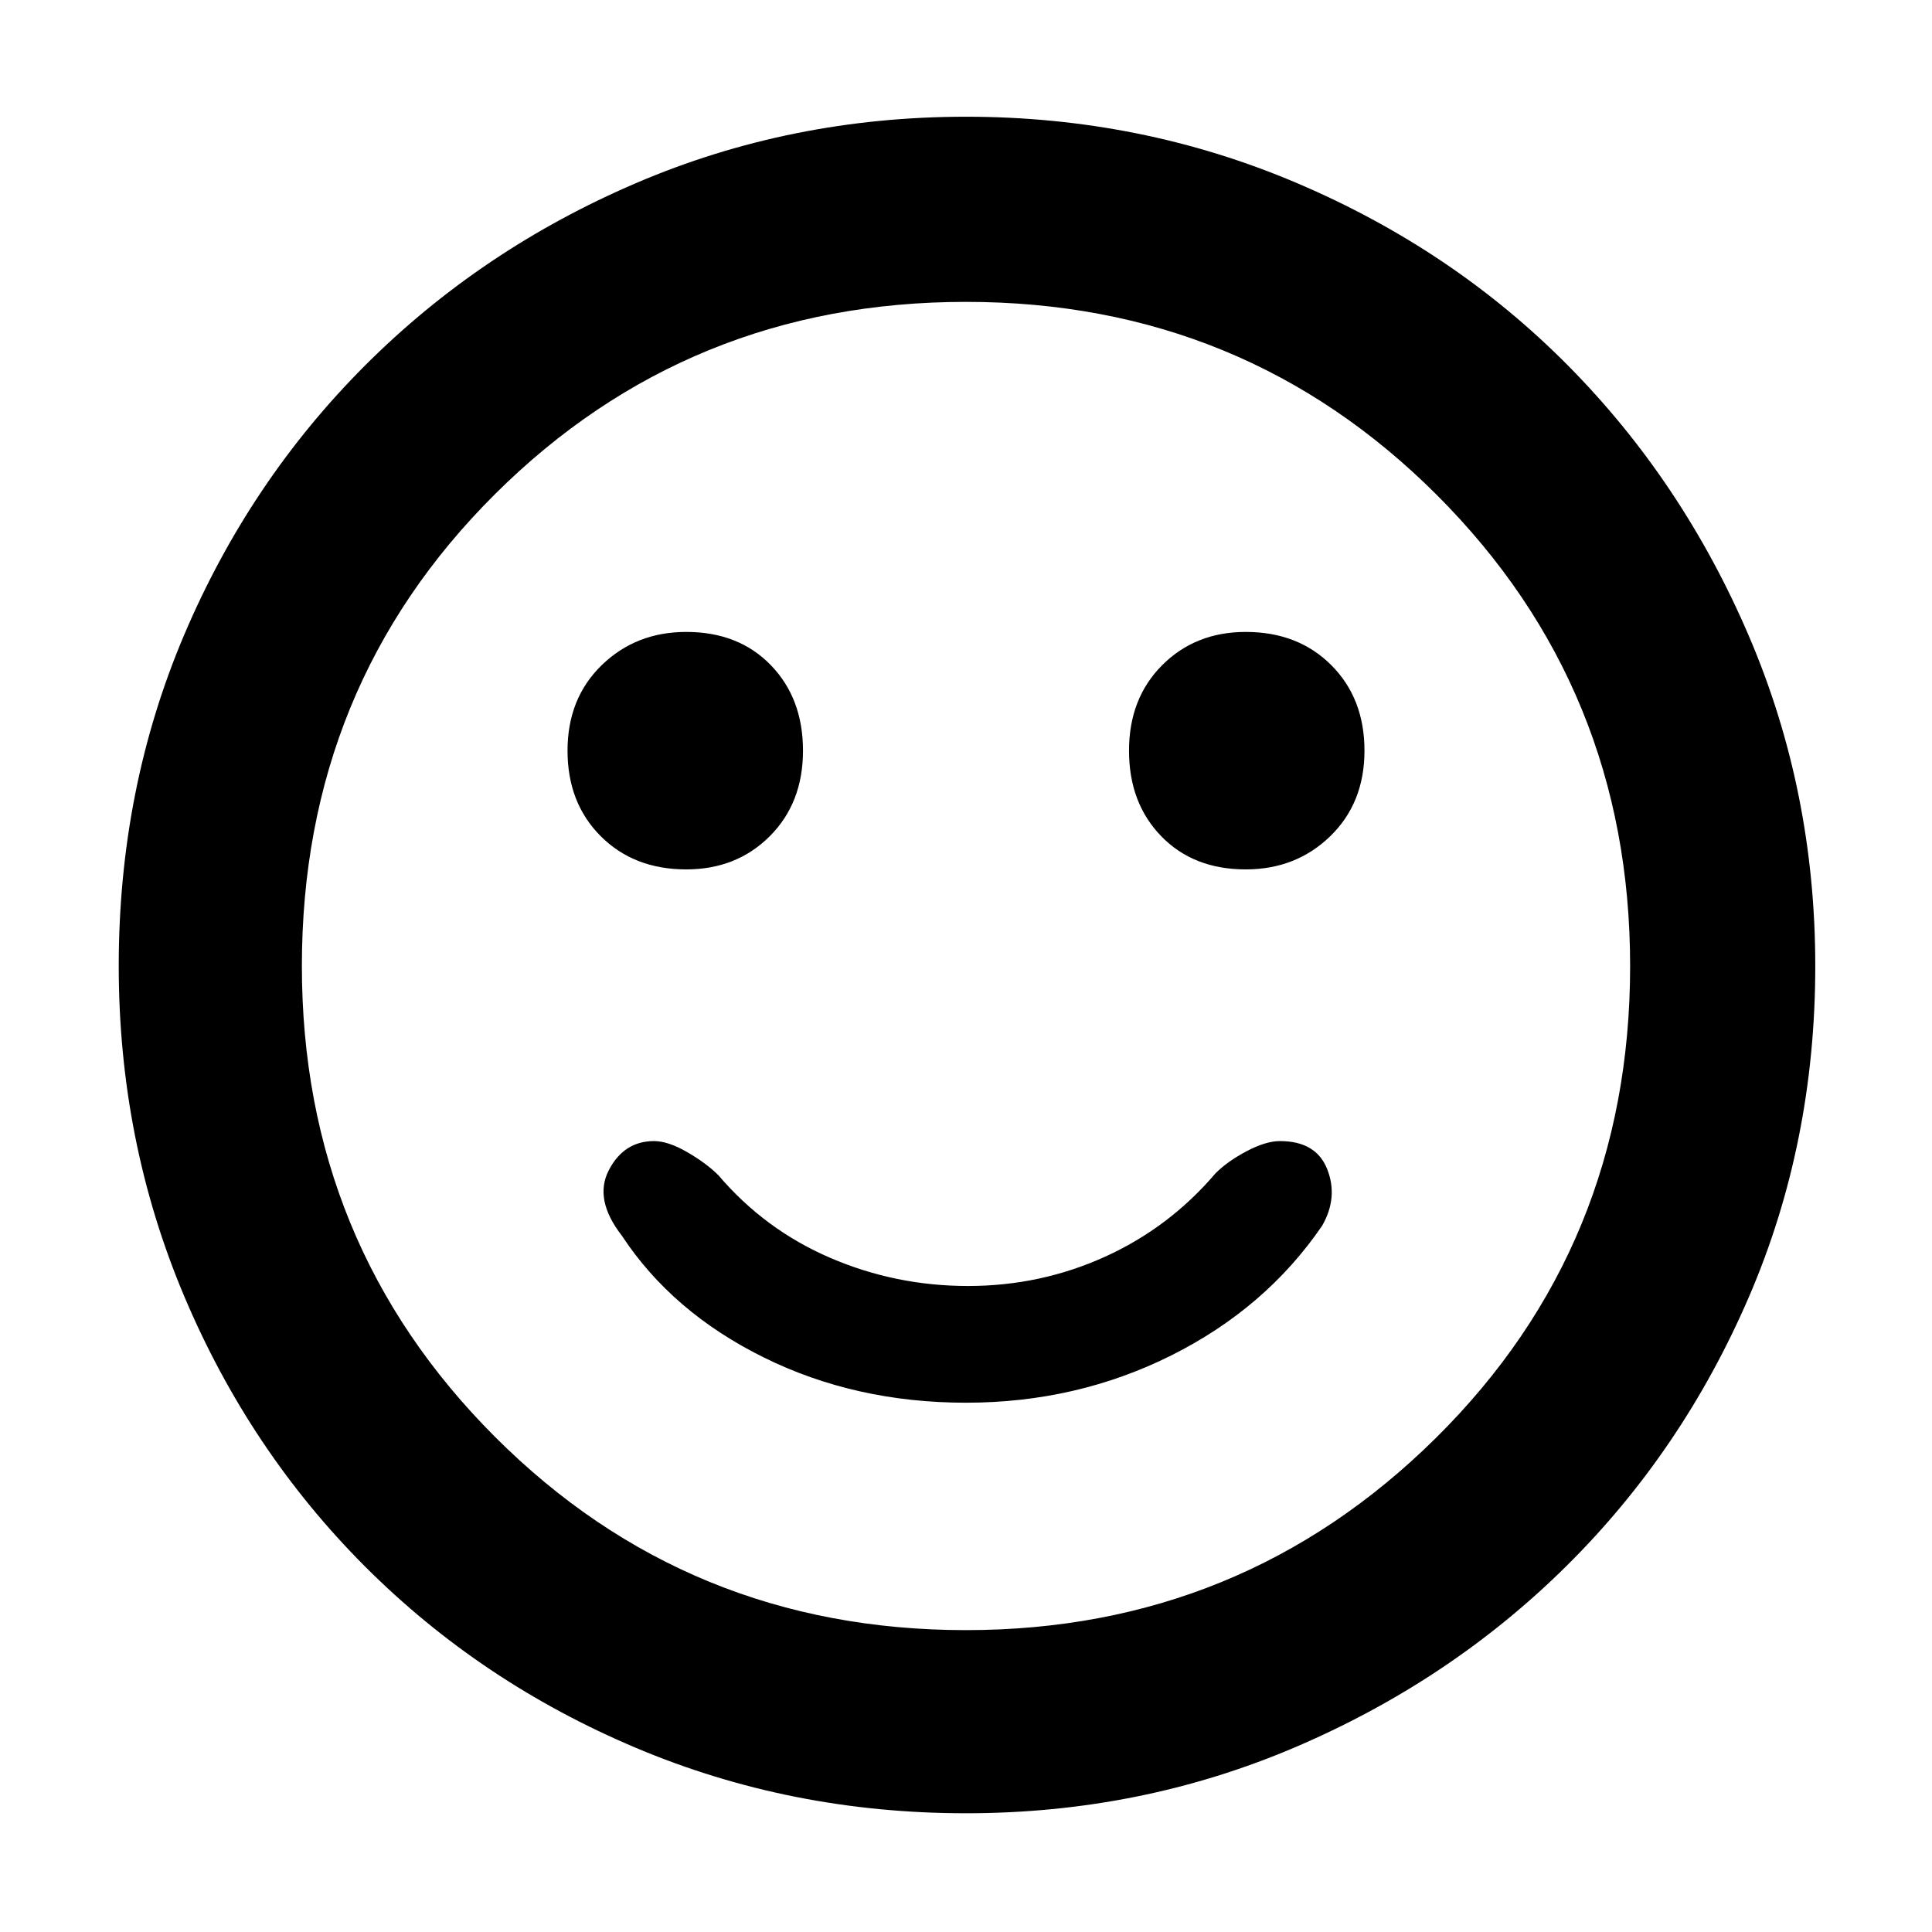 <svg xmlns="http://www.w3.org/2000/svg" height="48" width="48"><path d="M30.95 21.6q1.25 0 2.1-.825.85-.825.85-2.125t-.825-2.125q-.825-.825-2.125-.825-1.25 0-2.075.825-.825.825-.825 2.125t.8 2.125q.8.825 2.1.825Zm-13.9 0q1.25 0 2.075-.825.825-.825.825-2.125t-.8-2.125q-.8-.825-2.1-.825-1.25 0-2.1.825-.85.825-.85 2.125t.825 2.125q.825.825 2.125.825ZM24 34.85q2.75 0 5.1-1.175 2.35-1.175 3.75-3.225.4-.7.125-1.4t-1.175-.7q-.35 0-.825.25t-.775.55q-1.15 1.35-2.75 2.075-1.6.725-3.4.725-1.8 0-3.425-.7-1.625-.7-2.775-2.05-.3-.3-.775-.575-.475-.275-.825-.275-.75 0-1.125.725t.325 1.625q1.25 1.9 3.525 3.025T24 34.85Zm0 10.2q-4.35 0-8.2-1.625-3.85-1.625-6.725-4.5Q6.2 36.05 4.575 32.2 2.95 28.35 2.95 24q0-4.4 1.625-8.225 1.625-3.825 4.5-6.7T15.8 4.55Q19.65 2.9 24 2.9t8.225 1.65Q36.1 6.2 38.95 9.075q2.85 2.875 4.5 6.725 1.65 3.85 1.65 8.2 0 4.4-1.65 8.225-1.65 3.825-4.525 6.675-2.875 2.85-6.725 4.5-3.85 1.65-8.2 1.65ZM24 24Zm0 16.5q6.85 0 11.675-4.775Q40.5 30.95 40.5 24q0-6.9-4.8-11.7Q30.9 7.5 24 7.5q-6.9 0-11.7 4.775Q7.5 17.05 7.5 24q0 6.9 4.8 11.7 4.8 4.8 11.7 4.8Z"/></svg>